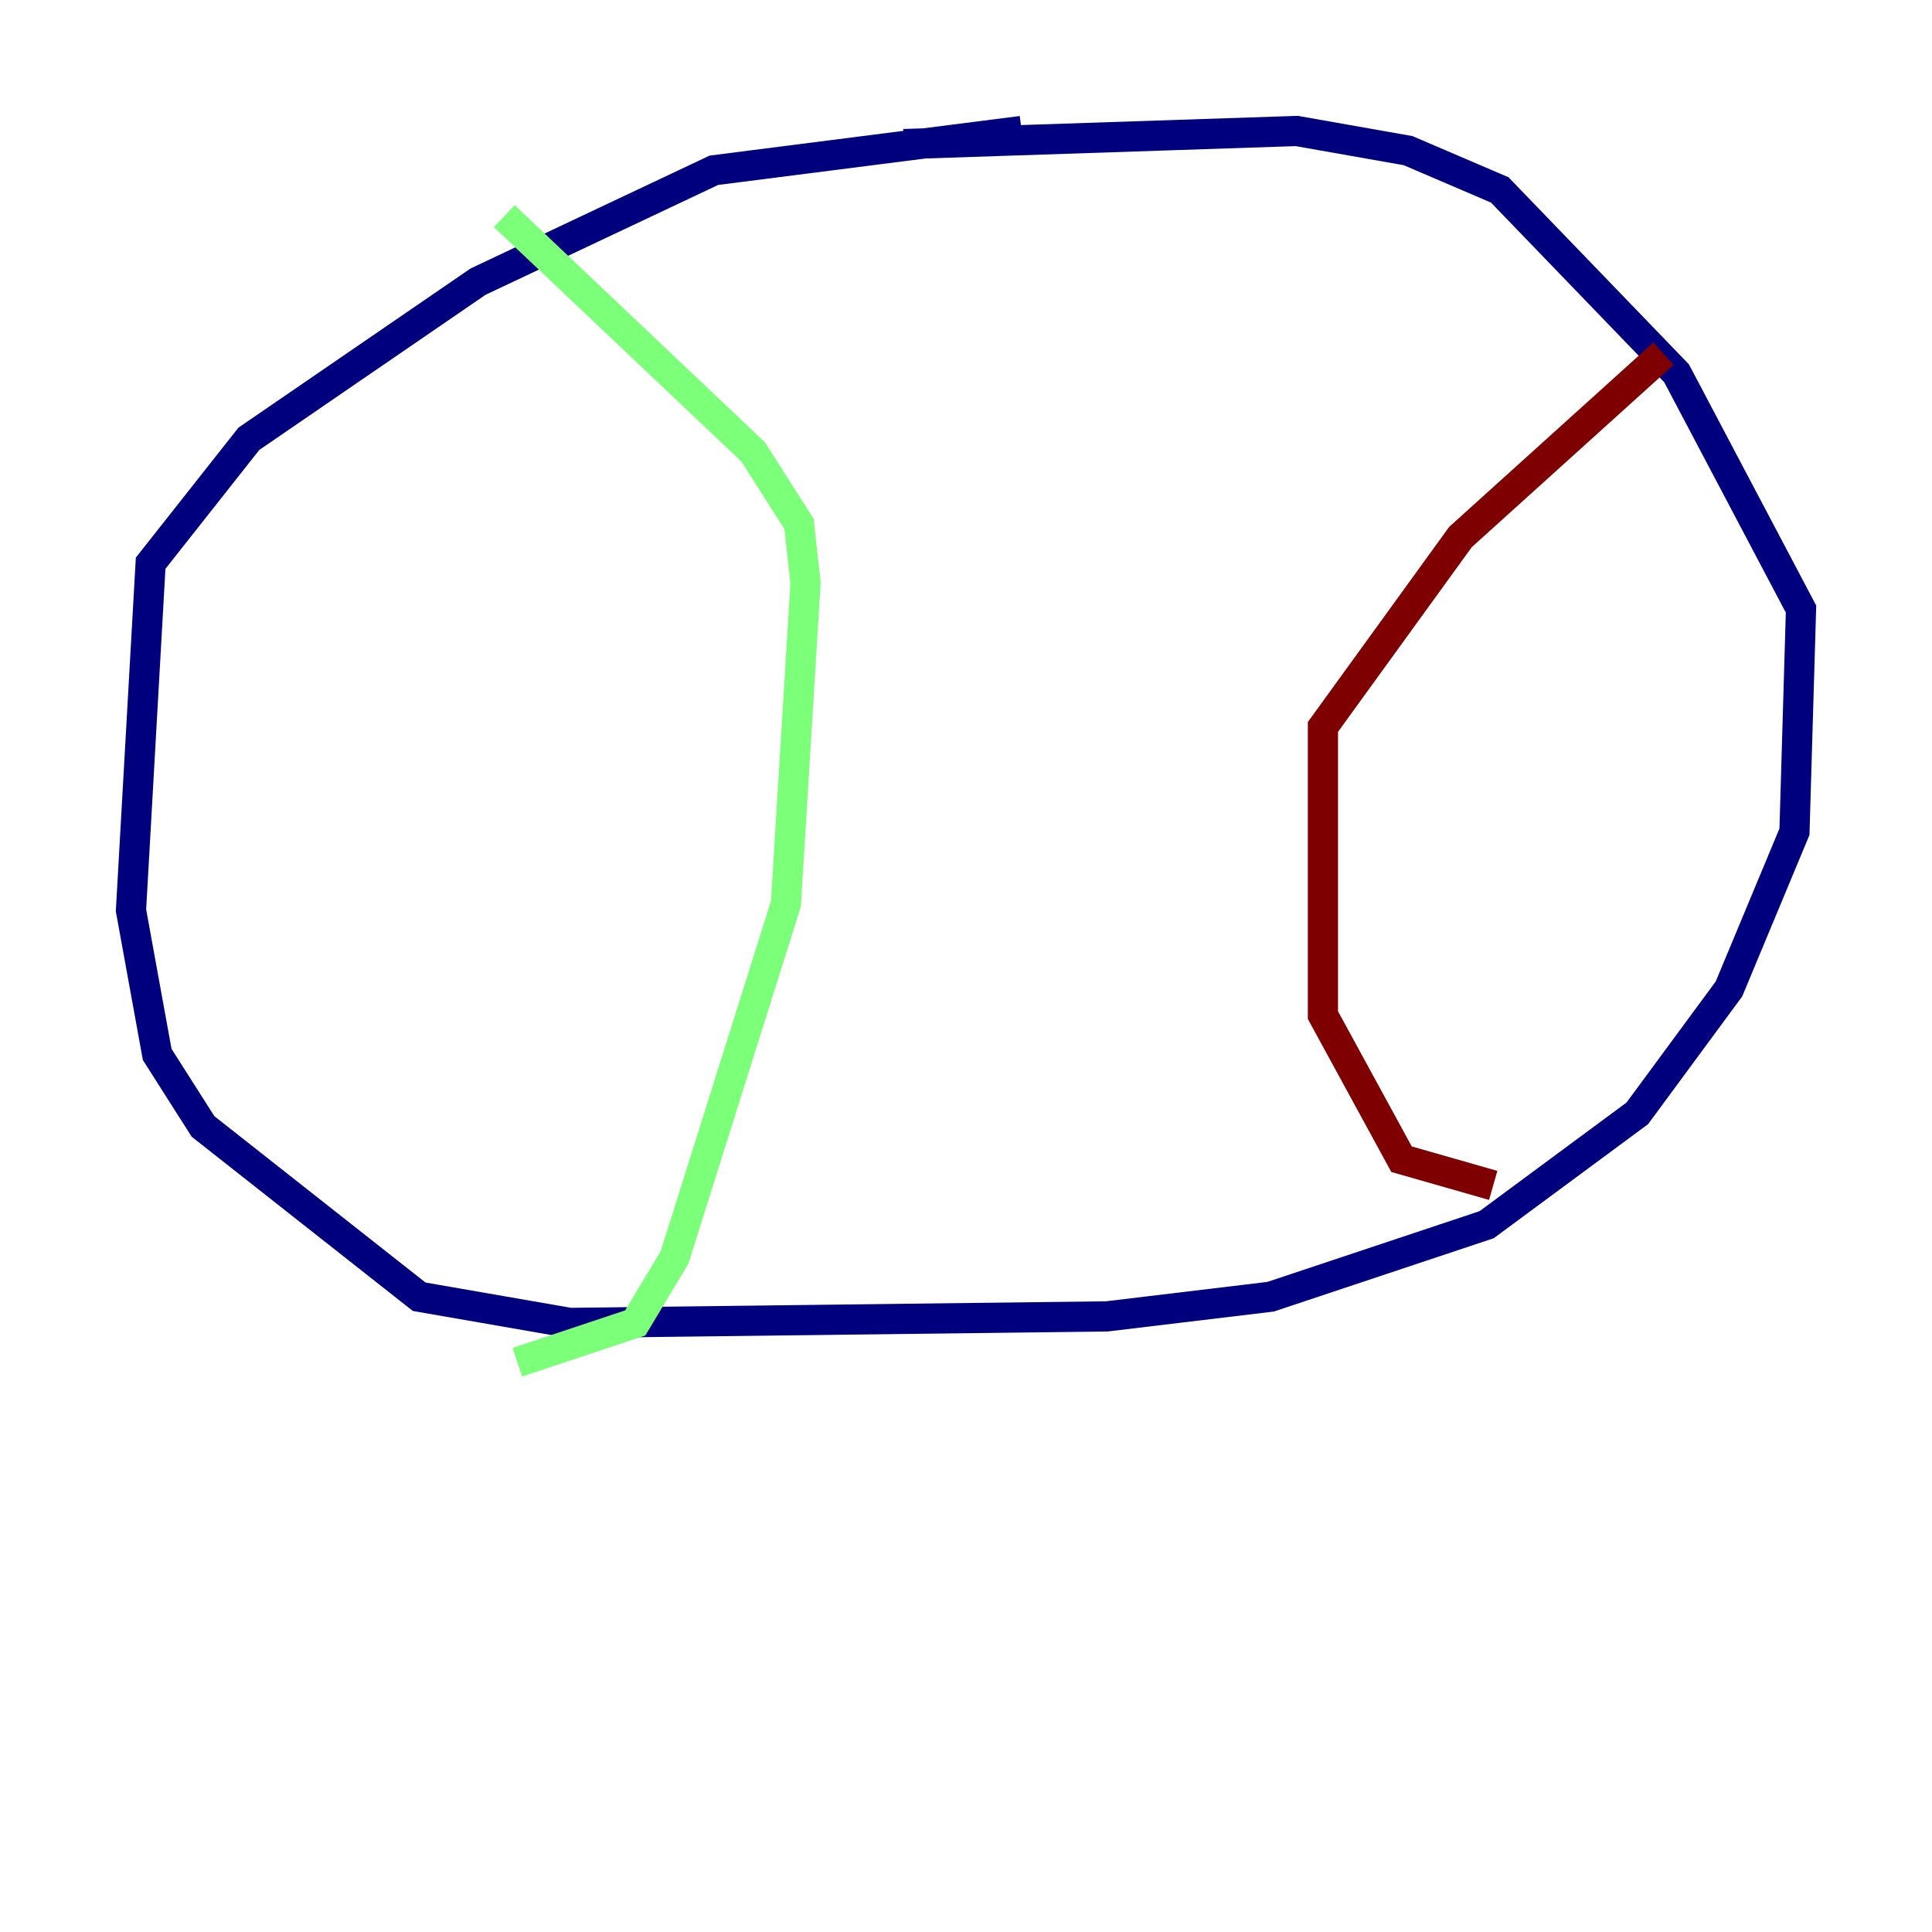 <?xml version="1.0" encoding="utf-8" ?>
<svg baseProfile="tiny" height="128" version="1.2" viewBox="0,0,128,128" width="128" xmlns="http://www.w3.org/2000/svg" xmlns:ev="http://www.w3.org/2001/xml-events" xmlns:xlink="http://www.w3.org/1999/xlink"><defs /><polyline fill="none" points="67.688,8.678 47.295,11.281 31.675,18.658 16.488,29.071 9.98,37.315 8.678,60.312 10.414,69.858 13.451,74.63 27.77,85.912 37.749,87.647 73.329,87.214 84.176,85.912 98.495,81.139 108.475,73.763 114.549,65.519 118.888,55.105 119.322,40.352 111.078,24.732 99.363,12.583 93.288,9.98 85.912,8.678 59.878,9.546" stroke="#00007f" stroke-width="2" /><polyline fill="none" points="33.41,14.319 49.898,29.939 52.936,34.712 53.37,38.617 52.068,59.878 44.691,83.308 42.088,87.647 34.278,90.251" stroke="#7cff79" stroke-width="2" /><polyline fill="none" points="110.21,23.43 96.759,35.58 87.647,48.163 87.647,67.254 92.854,76.8 98.929,78.536" stroke="#7f0000" stroke-width="2" /></svg>